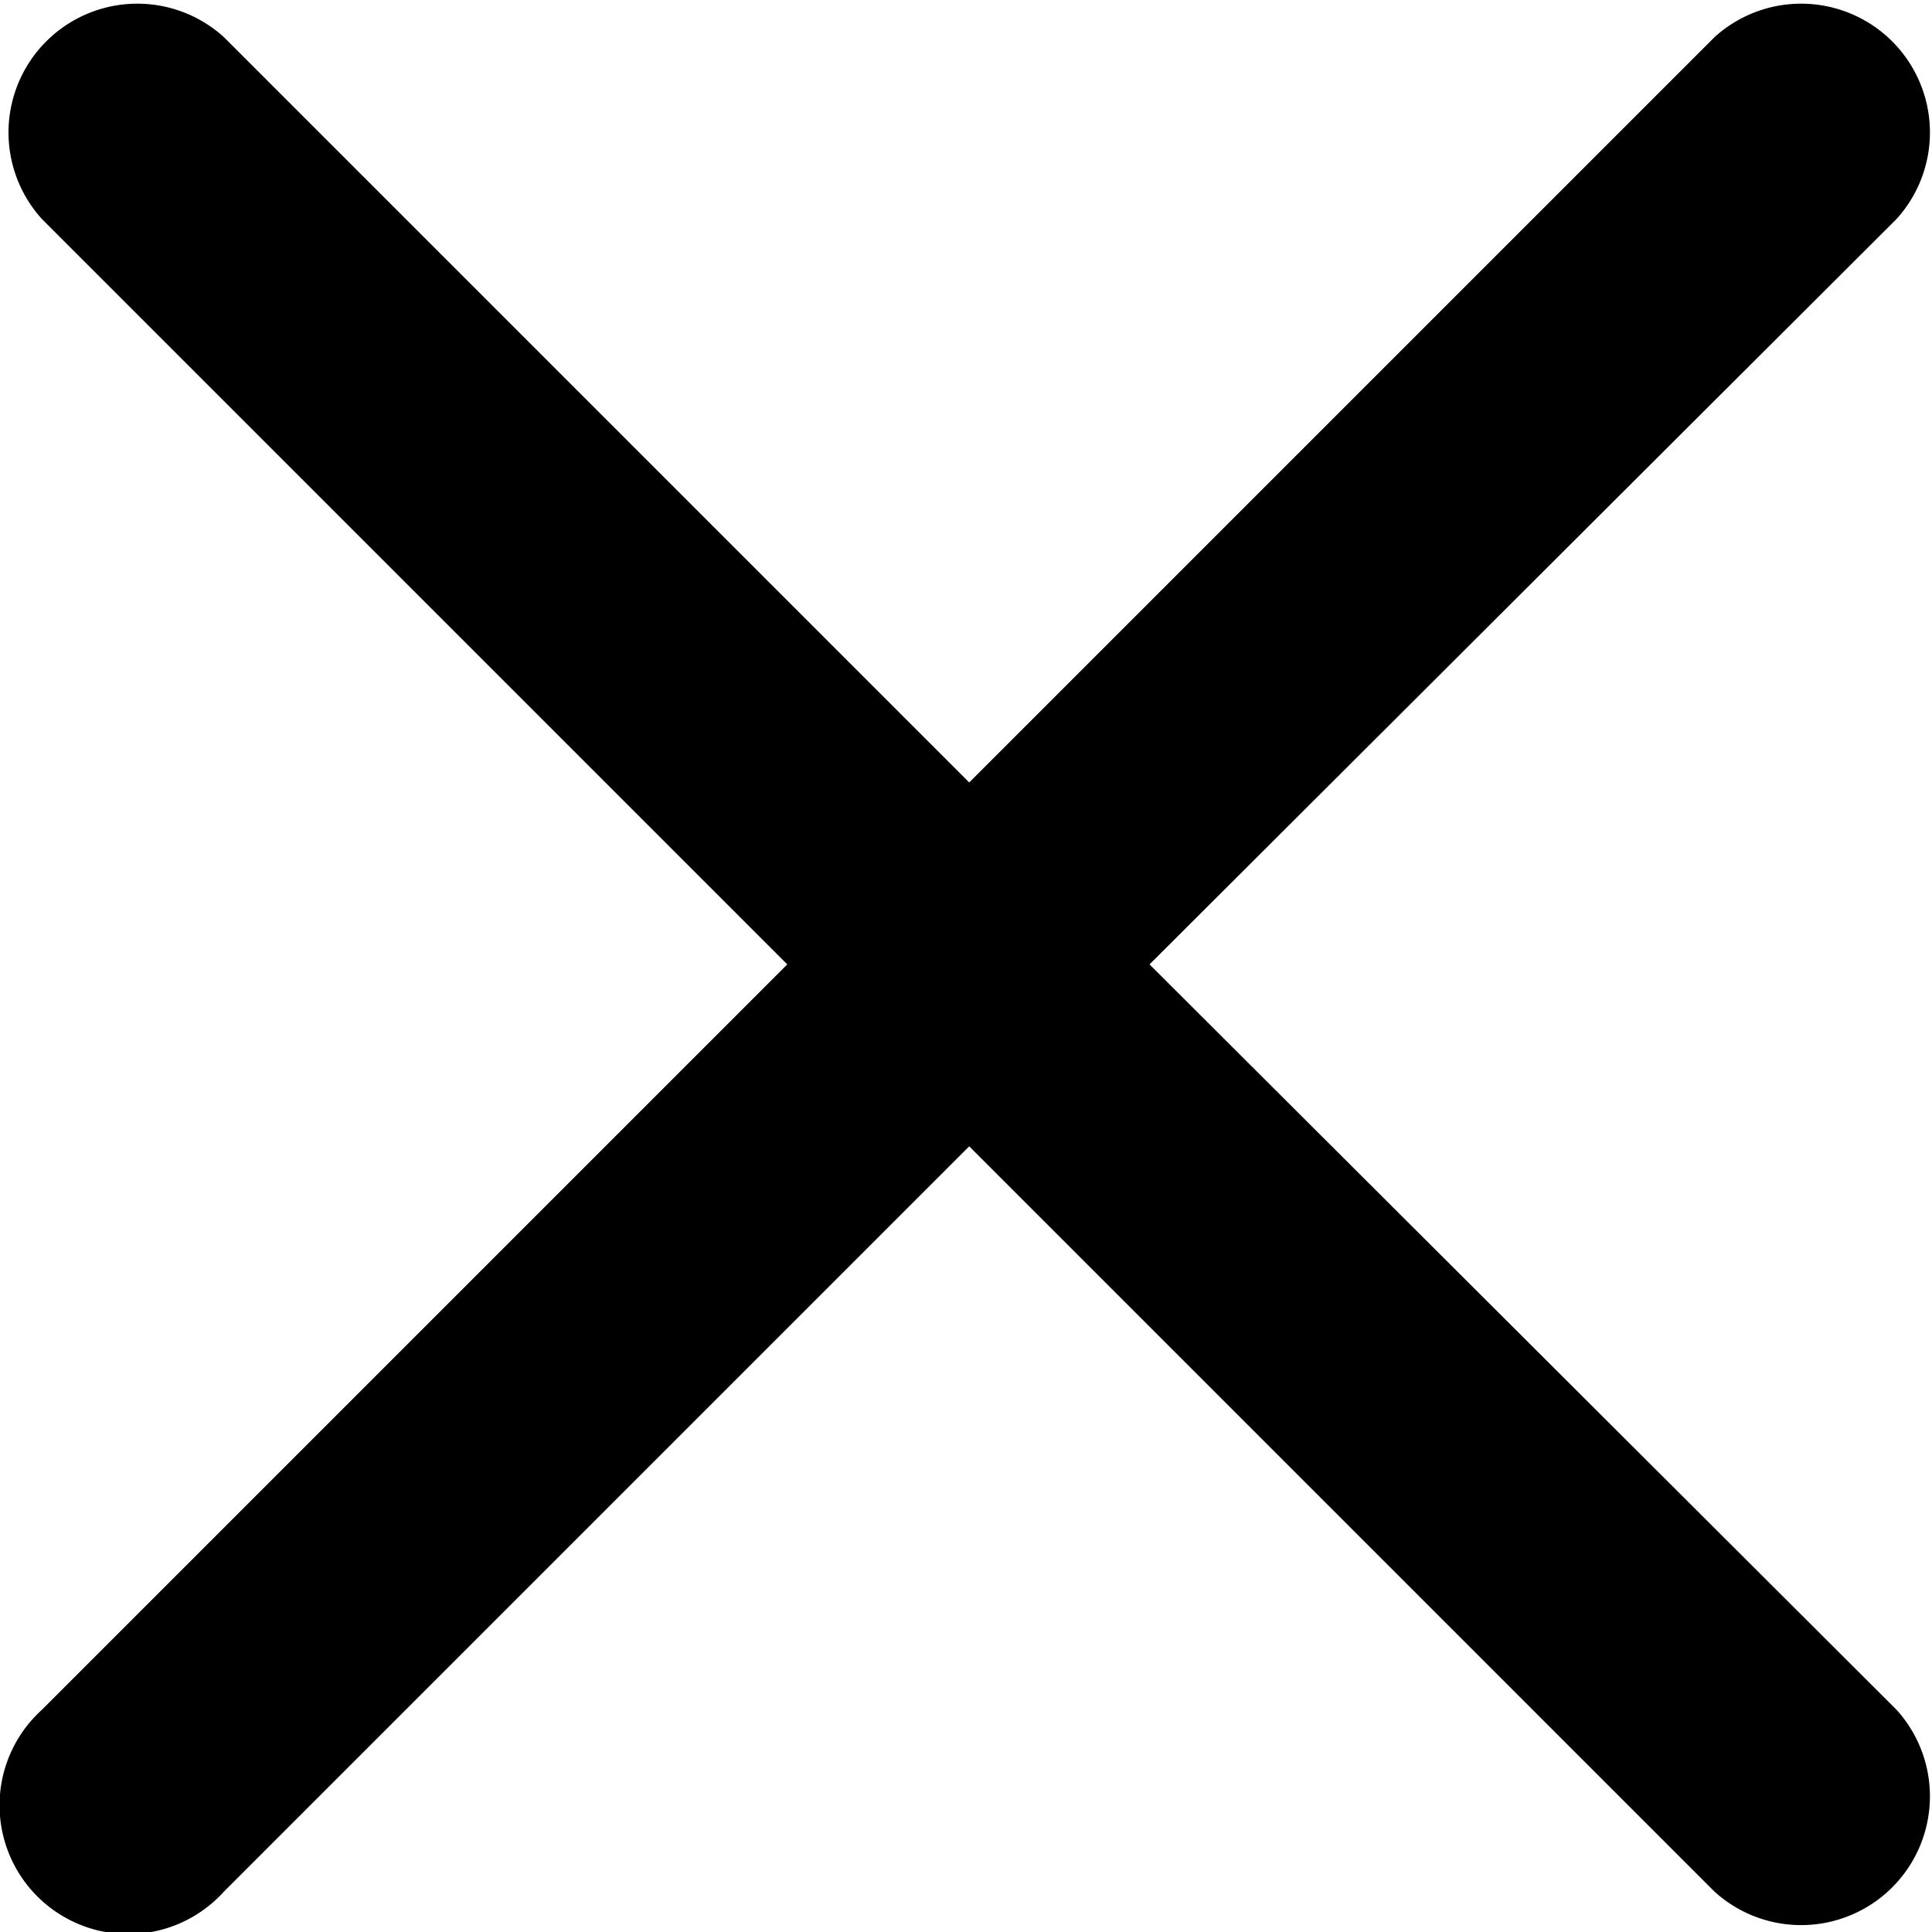 <?xml version="1.0" encoding="UTF-8" standalone="no"?>
<!-- Uploaded to: SVG Repo, www.svgrepo.com, Generator: SVG Repo Mixer Tools -->

<svg
   width="40"
   height="40"
   viewBox="0 0 1.2 1.2"
   fill="none"
   version="1.1"
   id="svg199"
   sodipodi:docname="close-svgrepo-40.svg"
   inkscape:version="1.2.2 (b0a8486541, 2022-12-01)"
   xmlns:inkscape="http://www.inkscape.org/namespaces/inkscape"
   xmlns:sodipodi="http://sodipodi.sourceforge.net/DTD/sodipodi-0.dtd"
   xmlns="http://www.w3.org/2000/svg"
   xmlns:svg="http://www.w3.org/2000/svg">
  <defs
     id="defs203" />
  <sodipodi:namedview
     id="namedview201"
     pagecolor="#ffffff"
     bordercolor="#666666"
     borderopacity="1.0"
     inkscape:showpageshadow="2"
     inkscape:pageopacity="0.0"
     inkscape:pagecheckerboard="0"
     inkscape:deskcolor="#d1d1d1"
     showgrid="false"
     inkscape:zoom="0.92375"
     inkscape:cx="250.60893"
     inkscape:cy="248.98512"
     inkscape:window-width="1850"
     inkscape:window-height="995"
     inkscape:window-x="70"
     inkscape:window-y="0"
     inkscape:window-maximized="1"
     inkscape:current-layer="svg199" />
  <path
     fill-rule="evenodd"
     clip-rule="evenodd"
     d="m 1.178,0.136 a 0.08,0.08 0 0 0 -0.113,-0.113 l -0.463,0.463 -0.463,-0.463 a 0.08,0.08 0 0 0 -0.113,0.113 l 0.463,0.463 -0.463,0.463 a 0.08,0.08 0 1 0 0.113,0.113 l 0.463,-0.463 0.463,0.463 a 0.08,0.08 0 0 0 0.113,-0.113 L 0.714,0.599 Z"
     fill="#000000"
     id="path197"
     style="stroke-width:1" />
</svg>
